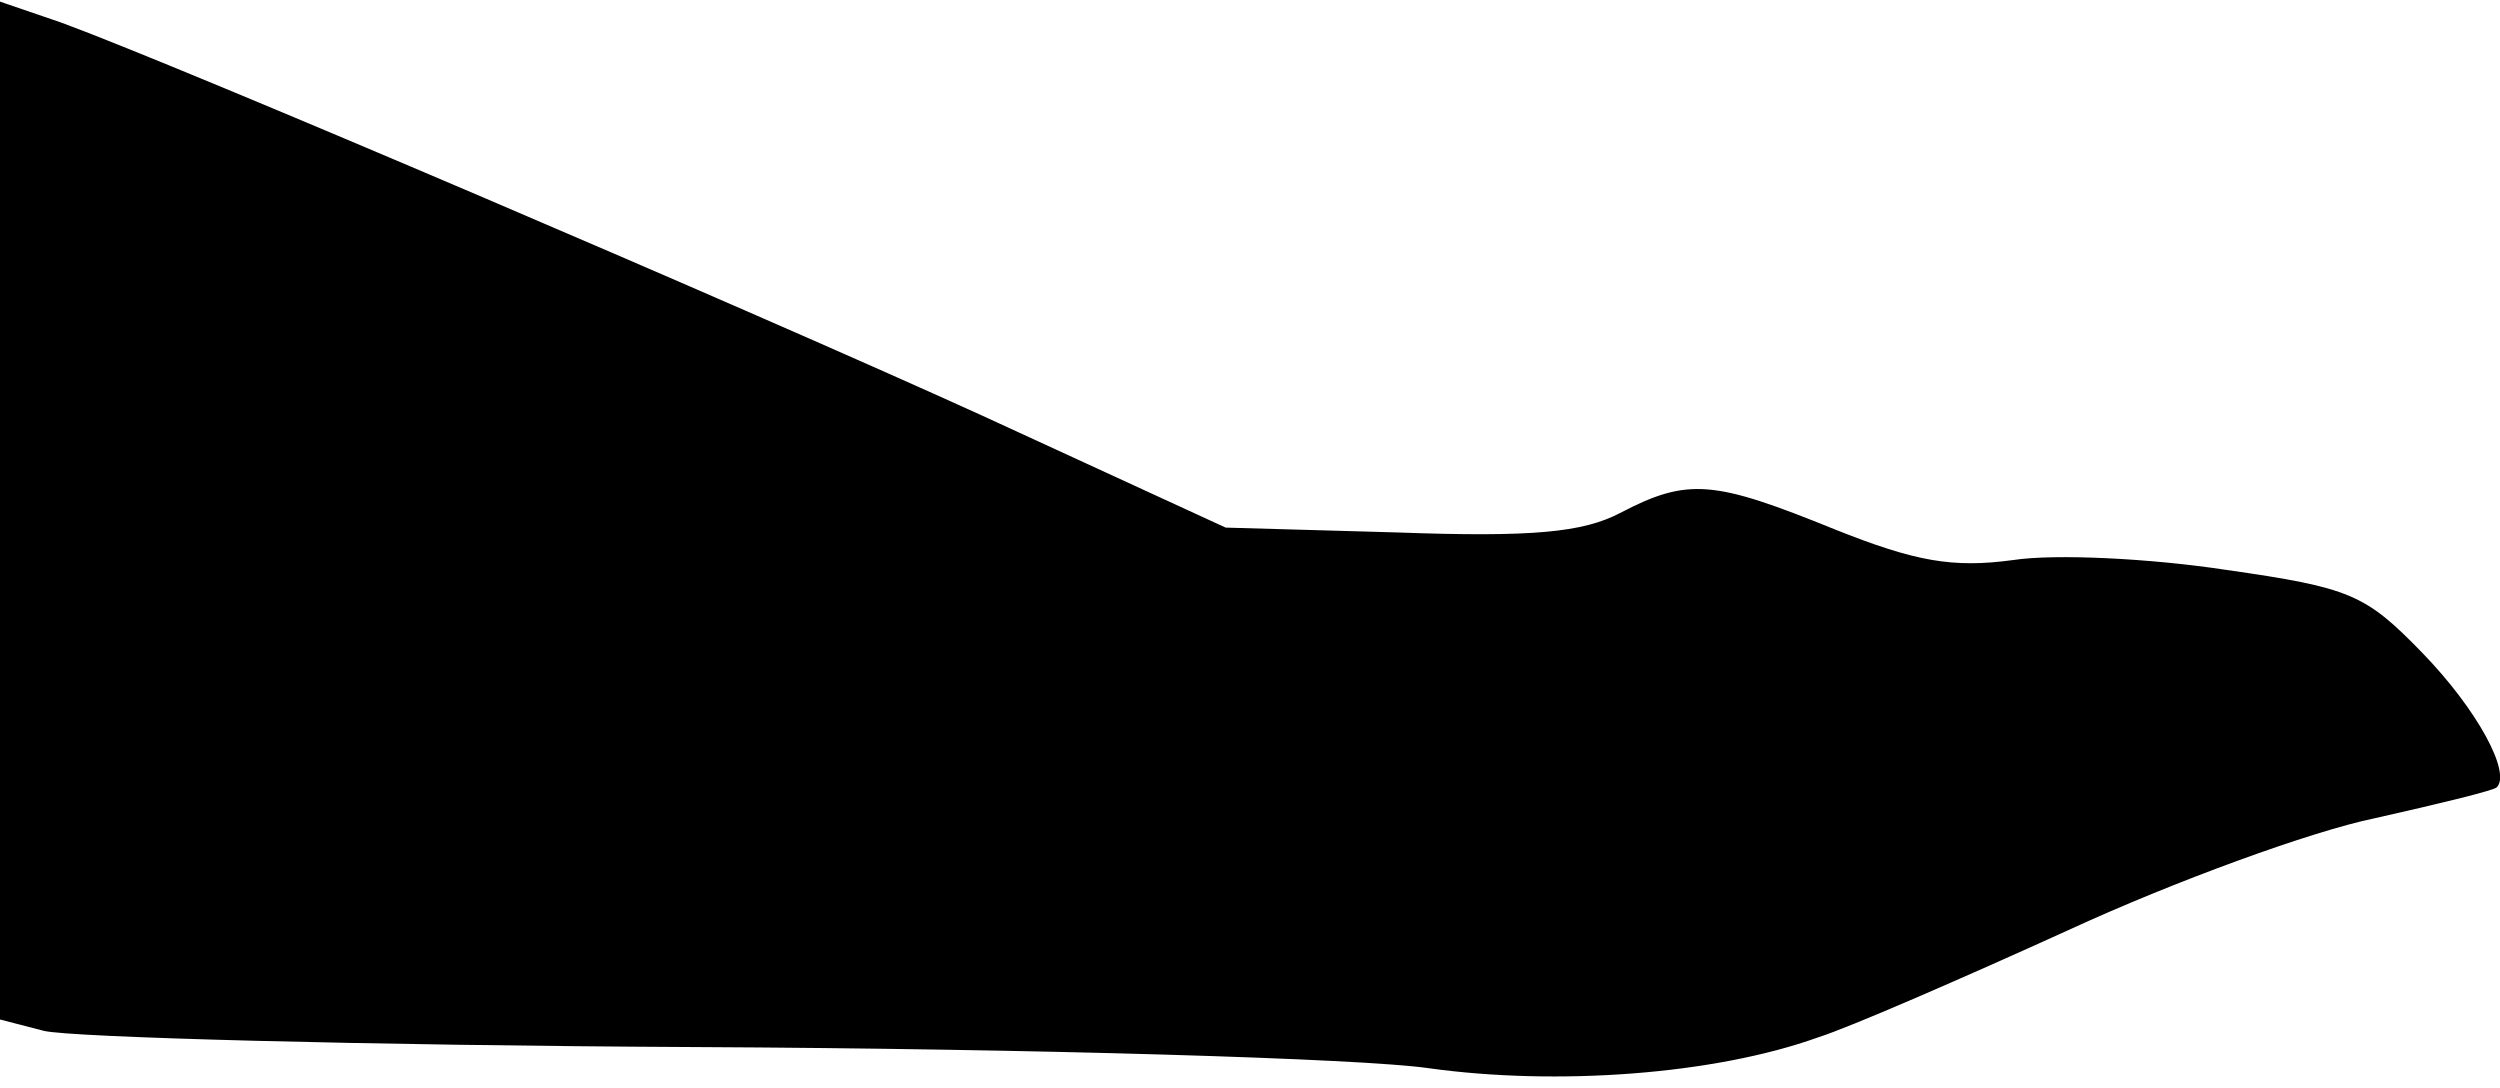 <?xml version="1.0" standalone="no"?>
<!DOCTYPE svg PUBLIC "-//W3C//DTD SVG 20010904//EN"
 "http://www.w3.org/TR/2001/REC-SVG-20010904/DTD/svg10.dtd">
<svg version="1.0" xmlns="http://www.w3.org/2000/svg"
 width="154pt" height="67pt" viewBox="0 0 154 67"
 preserveAspectRatio="xMidYMid meet">
<g transform="translate(0,67) scale(0.1,-0.1)"
fill="#000000" stroke="none">
<path fill="#000000" stroke="none" d="M0 356 l0 -314 27 -7 c16 -4 197 -9
403 -10 206 -1 409 -7 450 -13 79 -11 176 -4 240 19 19 6 88 36 154 66 65 30
150 61 189 69 40 9 73 17 75 19 9 9 -12 48 -46 83 -35 36 -44 40 -121 51 -46
7 -105 10 -131 6 -37 -5 -60 -1 -110 19 -74 30 -90 32 -132 10 -23 -12 -54
-15 -137 -12 l-106 3 -150 69 c-145 66 -491 214 -567 242 l-38 13 0 -313z"/>
</g>
</svg>
